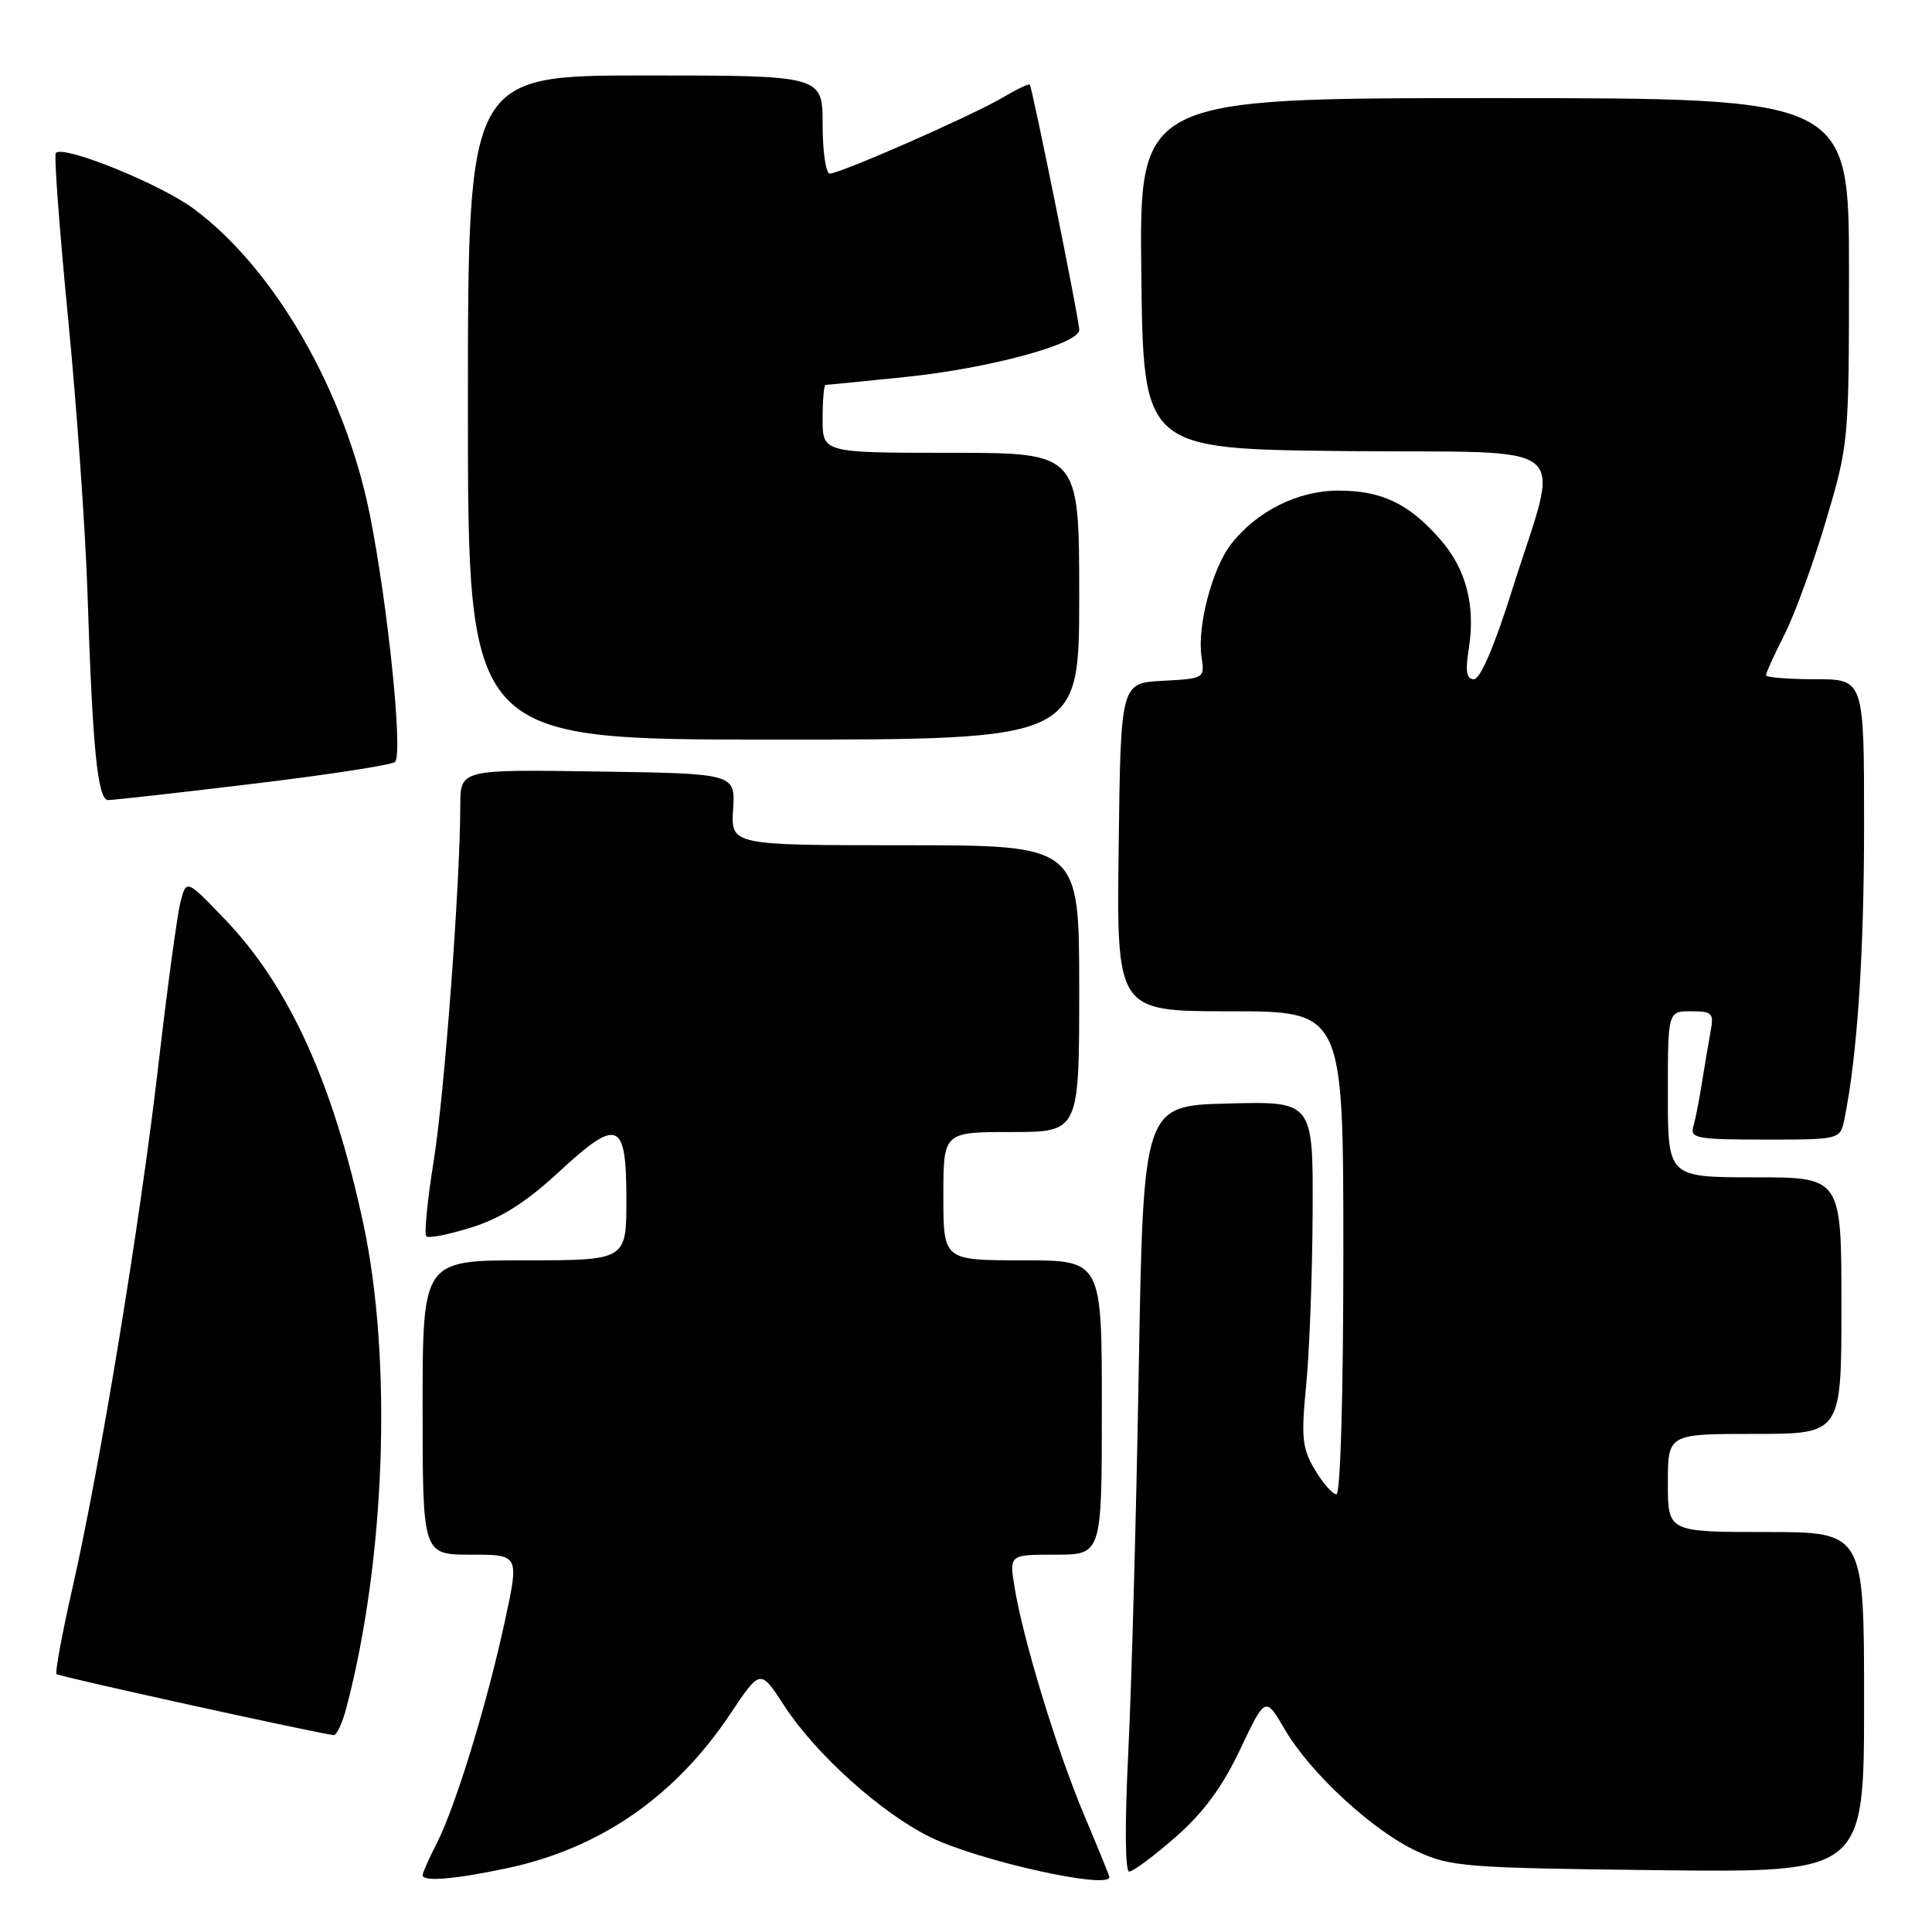 <?xml version="1.0" encoding="UTF-8" standalone="no"?>
<!DOCTYPE svg PUBLIC "-//W3C//DTD SVG 1.1//EN" "http://www.w3.org/Graphics/SVG/1.1/DTD/svg11.dtd" >
<svg xmlns="http://www.w3.org/2000/svg" xmlns:xlink="http://www.w3.org/1999/xlink" version="1.1" viewBox="0 0 256 256">
 <g >
 <path fill="currentColor"
d=" M 67.13 247.56 C 79.54 244.93 89.44 238.08 96.81 227.04 C 100.75 221.14 100.75 221.14 103.89 225.98 C 108.06 232.41 116.76 240.24 123.27 243.43 C 129.66 246.56 147.00 250.42 147.00 248.72 C 147.00 248.57 145.49 244.85 143.64 240.47 C 140.03 231.91 135.52 217.11 134.42 210.23 C 133.74 206.00 133.74 206.00 139.87 206.00 C 146.00 206.00 146.00 206.00 146.00 186.50 C 146.00 167.00 146.00 167.00 135.50 167.00 C 125.00 167.00 125.00 167.00 125.00 158.50 C 125.00 150.00 125.00 150.00 134.00 150.00 C 143.00 150.00 143.00 150.00 143.00 131.00 C 143.00 112.00 143.00 112.00 119.92 112.00 C 96.85 112.00 96.85 112.00 97.14 107.25 C 97.43 102.50 97.43 102.50 79.22 102.23 C 61.00 101.95 61.00 101.95 60.99 106.73 C 60.97 117.19 58.89 145.02 57.46 153.88 C 56.63 159.05 56.19 163.53 56.49 163.82 C 56.78 164.12 59.49 163.58 62.51 162.63 C 66.41 161.40 69.73 159.29 74.00 155.34 C 81.90 148.02 83.00 148.46 83.00 158.97 C 83.00 167.00 83.00 167.00 69.50 167.00 C 56.00 167.00 56.00 167.00 56.00 186.50 C 56.00 206.00 56.00 206.00 62.40 206.00 C 68.80 206.00 68.80 206.00 66.91 214.75 C 64.56 225.69 60.37 239.34 57.89 244.21 C 56.85 246.25 56.00 248.16 56.00 248.46 C 56.00 249.37 60.18 249.03 67.13 247.56 Z  M 155.75 243.44 C 159.44 240.21 161.95 236.81 164.32 231.82 C 167.67 224.76 167.67 224.76 170.25 229.17 C 173.67 235.01 181.94 242.62 187.78 245.32 C 192.20 247.36 194.22 247.52 219.75 247.81 C 247.00 248.12 247.00 248.12 247.00 225.56 C 247.00 203.00 247.00 203.00 234.00 203.00 C 221.00 203.00 221.00 203.00 221.00 196.50 C 221.00 190.00 221.00 190.00 232.50 190.00 C 244.00 190.00 244.00 190.00 244.00 173.00 C 244.00 156.00 244.00 156.00 232.50 156.00 C 221.00 156.00 221.00 156.00 221.00 145.00 C 221.00 134.00 221.00 134.00 224.08 134.00 C 226.90 134.00 227.12 134.23 226.65 136.75 C 226.37 138.26 225.86 141.30 225.51 143.50 C 225.17 145.70 224.66 148.29 224.38 149.25 C 223.91 150.83 224.81 151.00 233.85 151.00 C 243.84 151.00 243.84 151.00 244.40 148.25 C 246.10 139.91 247.00 126.40 247.00 109.28 C 247.00 90.00 247.00 90.00 240.50 90.00 C 236.93 90.00 234.00 89.76 234.00 89.47 C 234.00 89.17 235.10 86.75 236.45 84.09 C 237.80 81.43 240.28 74.64 241.95 69.00 C 244.96 58.87 245.00 58.45 245.00 35.87 C 245.00 13.00 245.00 13.00 197.98 13.00 C 150.96 13.00 150.96 13.00 151.23 36.25 C 151.50 59.50 151.50 59.50 178.37 59.77 C 209.41 60.07 206.75 57.83 200.34 78.25 C 198.05 85.55 196.14 90.00 195.31 90.00 C 194.32 90.00 194.14 88.99 194.61 86.05 C 195.54 80.21 194.29 75.40 190.80 71.43 C 186.66 66.71 183.07 65.00 177.30 65.01 C 171.98 65.01 166.53 67.74 163.13 72.09 C 160.65 75.27 158.62 82.95 159.20 86.94 C 159.64 89.90 159.63 89.91 154.07 90.21 C 148.50 90.50 148.50 90.50 148.23 112.25 C 147.96 134.00 147.96 134.00 162.98 134.00 C 178.00 134.00 178.00 134.00 178.00 166.00 C 178.00 184.77 177.62 198.00 177.08 198.00 C 176.58 198.00 175.29 196.54 174.23 194.75 C 172.54 191.91 172.39 190.49 173.08 183.50 C 173.51 179.10 173.89 168.85 173.93 160.72 C 174.00 145.93 174.00 145.93 162.75 146.22 C 151.50 146.50 151.50 146.50 150.89 181.50 C 150.56 200.75 149.93 223.59 149.50 232.25 C 149.03 241.64 149.08 248.00 149.62 248.00 C 150.12 248.00 152.88 245.95 155.75 243.44 Z  M 45.91 226.25 C 51.09 206.52 52.00 180.14 48.13 162.08 C 44.15 143.53 38.29 130.65 29.80 121.81 C 24.70 116.50 24.70 116.50 23.92 119.50 C 23.49 121.15 22.18 130.82 21.00 141.00 C 18.57 162.01 13.28 194.22 9.59 210.47 C 8.22 216.50 7.28 221.61 7.49 221.83 C 7.81 222.15 41.61 229.59 44.21 229.91 C 44.60 229.96 45.37 228.31 45.91 226.25 Z  M 33.50 103.86 C 43.40 102.67 51.88 101.37 52.34 100.96 C 53.43 100.00 51.41 80.23 49.00 68.18 C 45.73 51.86 36.42 35.67 25.72 27.70 C 21.29 24.40 8.47 19.20 7.40 20.26 C 7.14 20.52 7.87 30.36 9.02 42.12 C 10.17 53.88 11.32 70.25 11.59 78.50 C 12.26 99.22 12.93 106.00 14.33 106.01 C 14.97 106.02 23.60 105.06 33.50 103.86 Z  M 143.00 79.00 C 143.00 60.00 143.00 60.00 126.00 60.00 C 109.00 60.00 109.00 60.00 109.00 55.50 C 109.00 53.02 109.18 51.00 109.39 51.00 C 109.61 51.00 114.35 50.53 119.92 49.96 C 131.09 48.81 142.99 45.59 143.01 43.71 C 143.02 42.48 136.82 11.74 136.45 11.21 C 136.34 11.05 134.69 11.84 132.78 12.97 C 128.72 15.36 111.34 23.00 109.95 23.00 C 109.43 23.00 109.00 20.08 109.00 16.50 C 109.00 10.00 109.00 10.00 85.50 10.00 C 62.00 10.00 62.00 10.00 62.00 54.00 C 62.00 98.00 62.00 98.00 102.50 98.00 C 143.00 98.00 143.00 98.00 143.00 79.00 Z "/>
</g>
</svg>